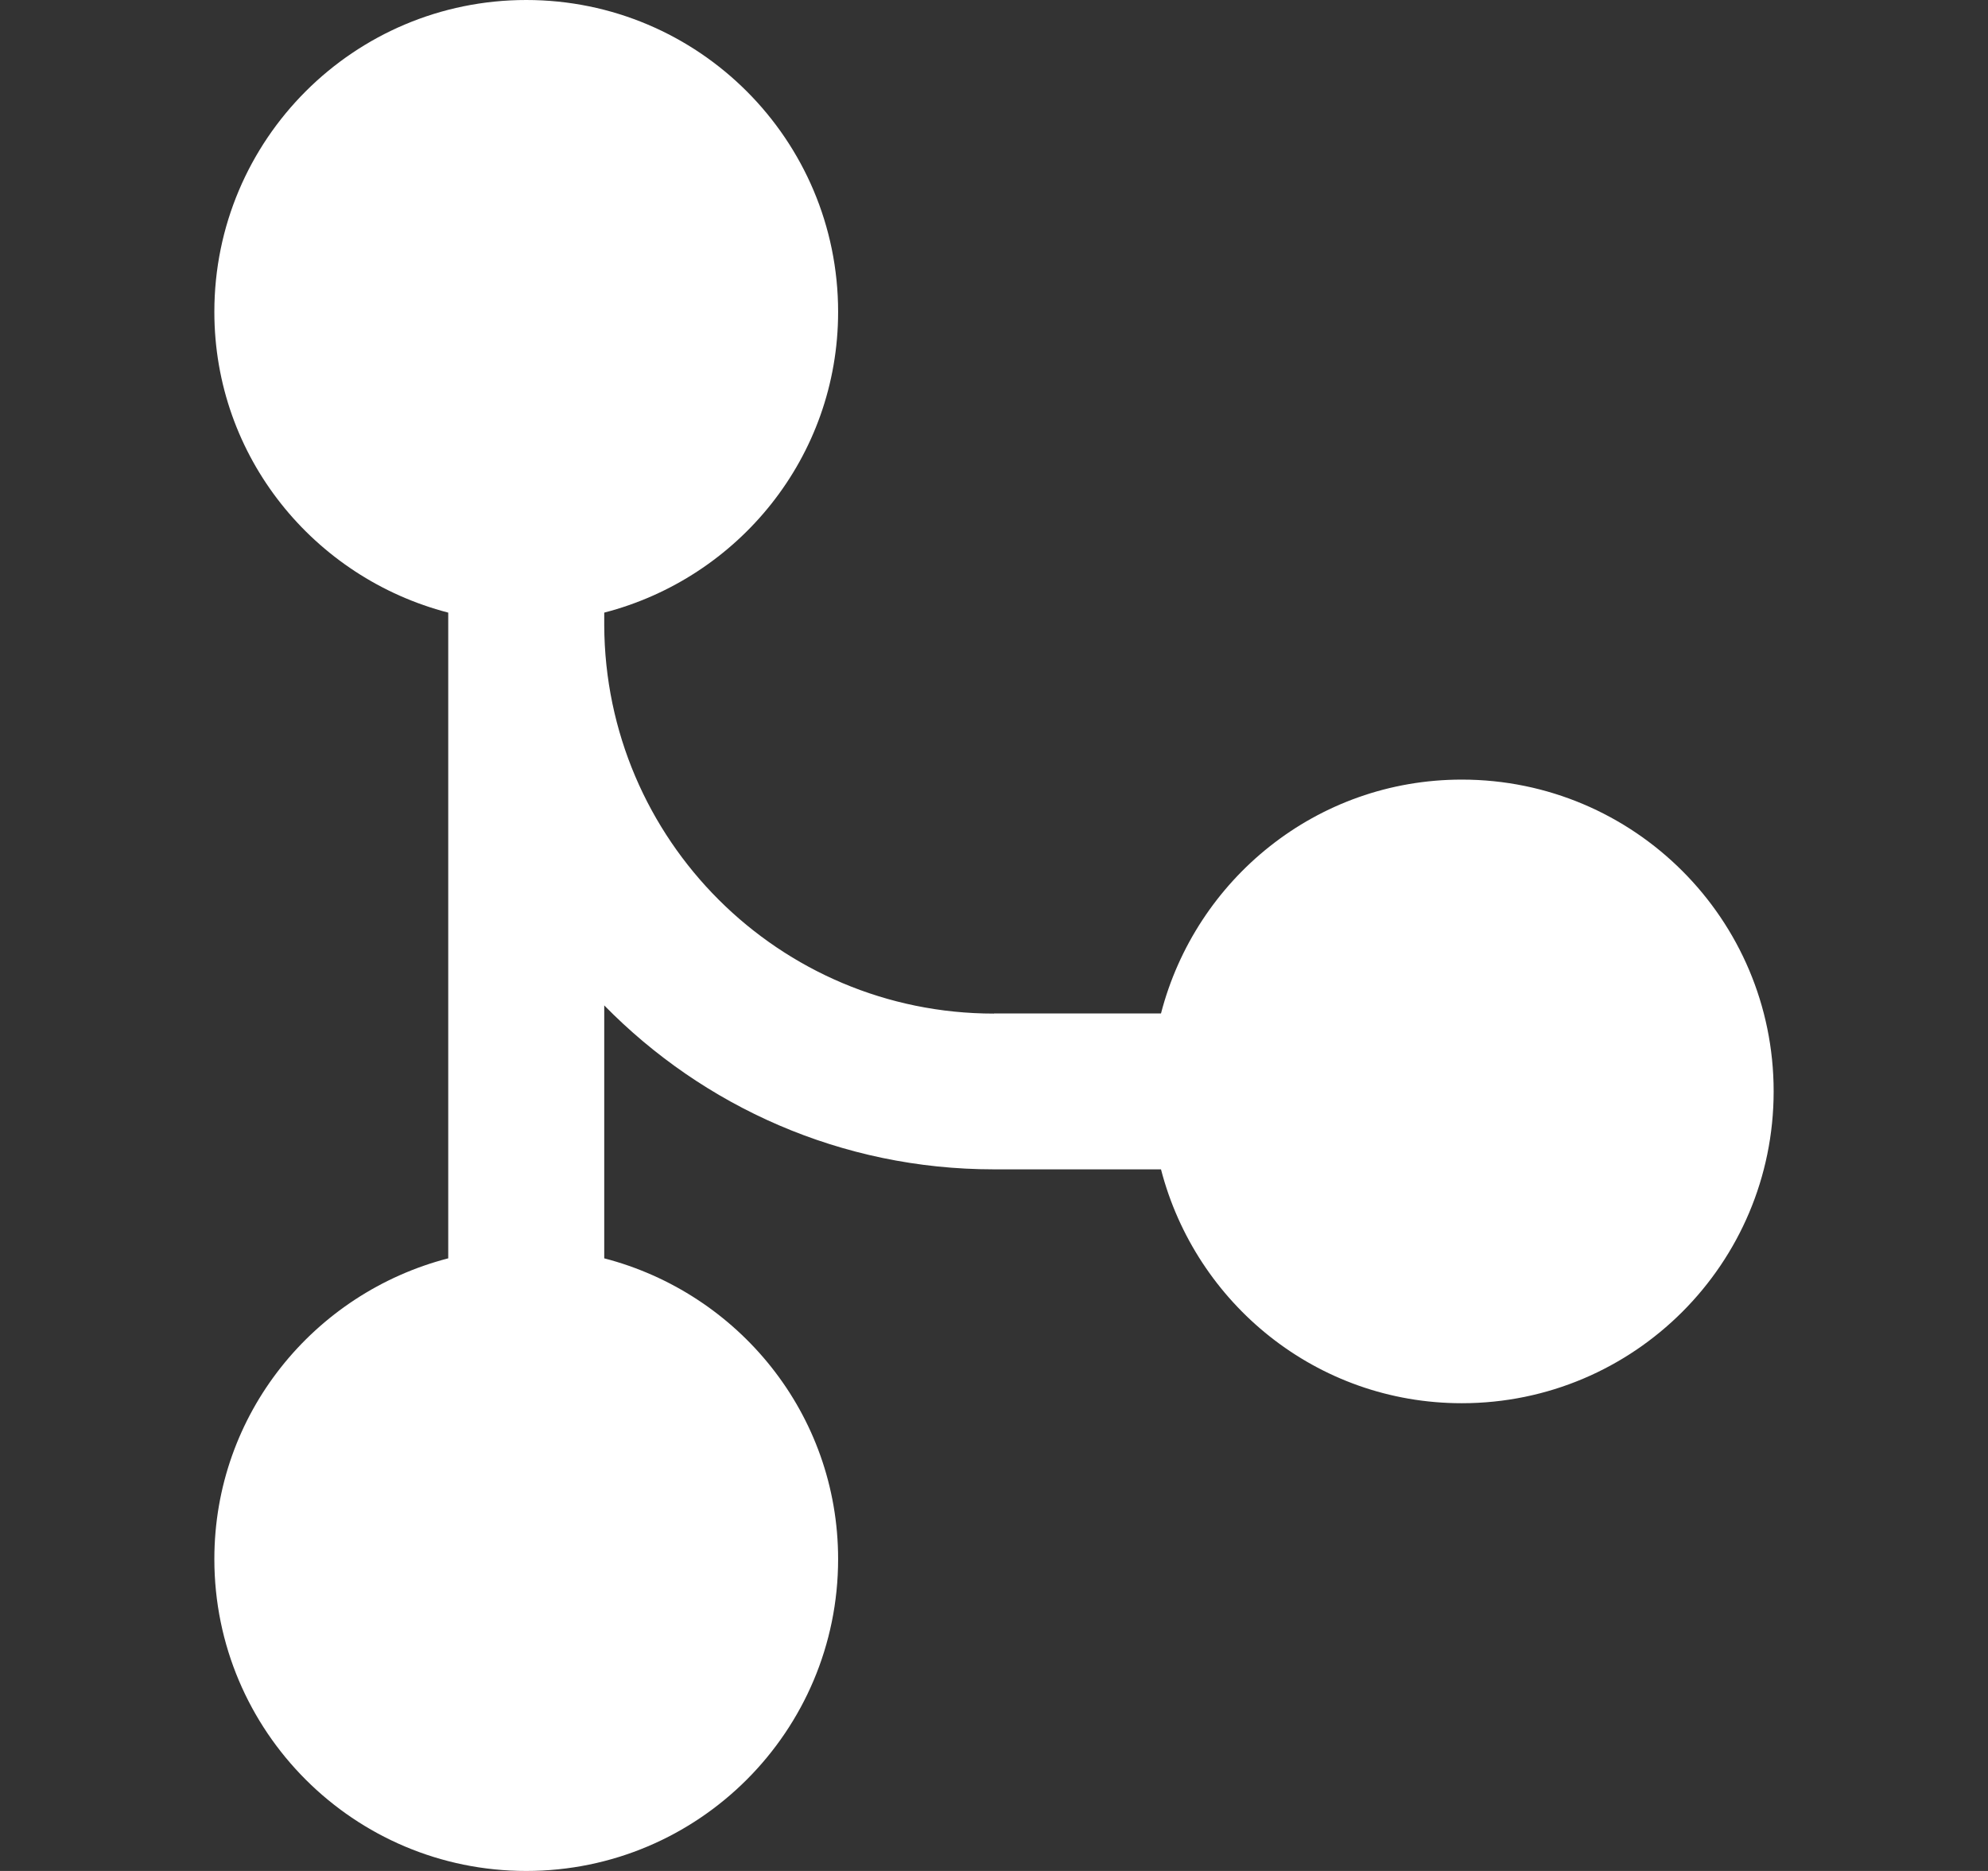 <svg width="17" height="16" viewBox="0 0 17 16" fill="none" xmlns="http://www.w3.org/2000/svg">
<rect x="0" y="0" width="17" height="16" fill="#333333" stroke="none"/>
<path d="M12.5 6.667C11.259 6.667 10.225 7.519 9.928 8.667H8.5V8.669L8.499 8.668C6.662 8.668 5.174 7.181 5.167 5.346V5.239C6.315 4.942 7.167 3.908 7.167 2.667C7.167 1.194 5.973 0 4.5 0C3.027 0 1.833 1.194 1.833 2.667C1.833 3.908 2.685 4.941 3.833 5.239V10.761C2.685 11.058 1.833 12.092 1.833 13.333C1.833 14.806 3.027 16 4.5 16C5.973 16 7.167 14.806 7.167 13.333C7.167 12.092 6.315 11.059 5.167 10.761V8.598C6.014 9.462 7.193 10 8.499 10L8.5 9.999V10H9.928C10.225 11.148 11.259 12 12.5 12C13.973 12 15.167 10.806 15.167 9.333C15.167 7.861 13.973 6.667 12.5 6.667Z" fill="white"/>
</svg>
